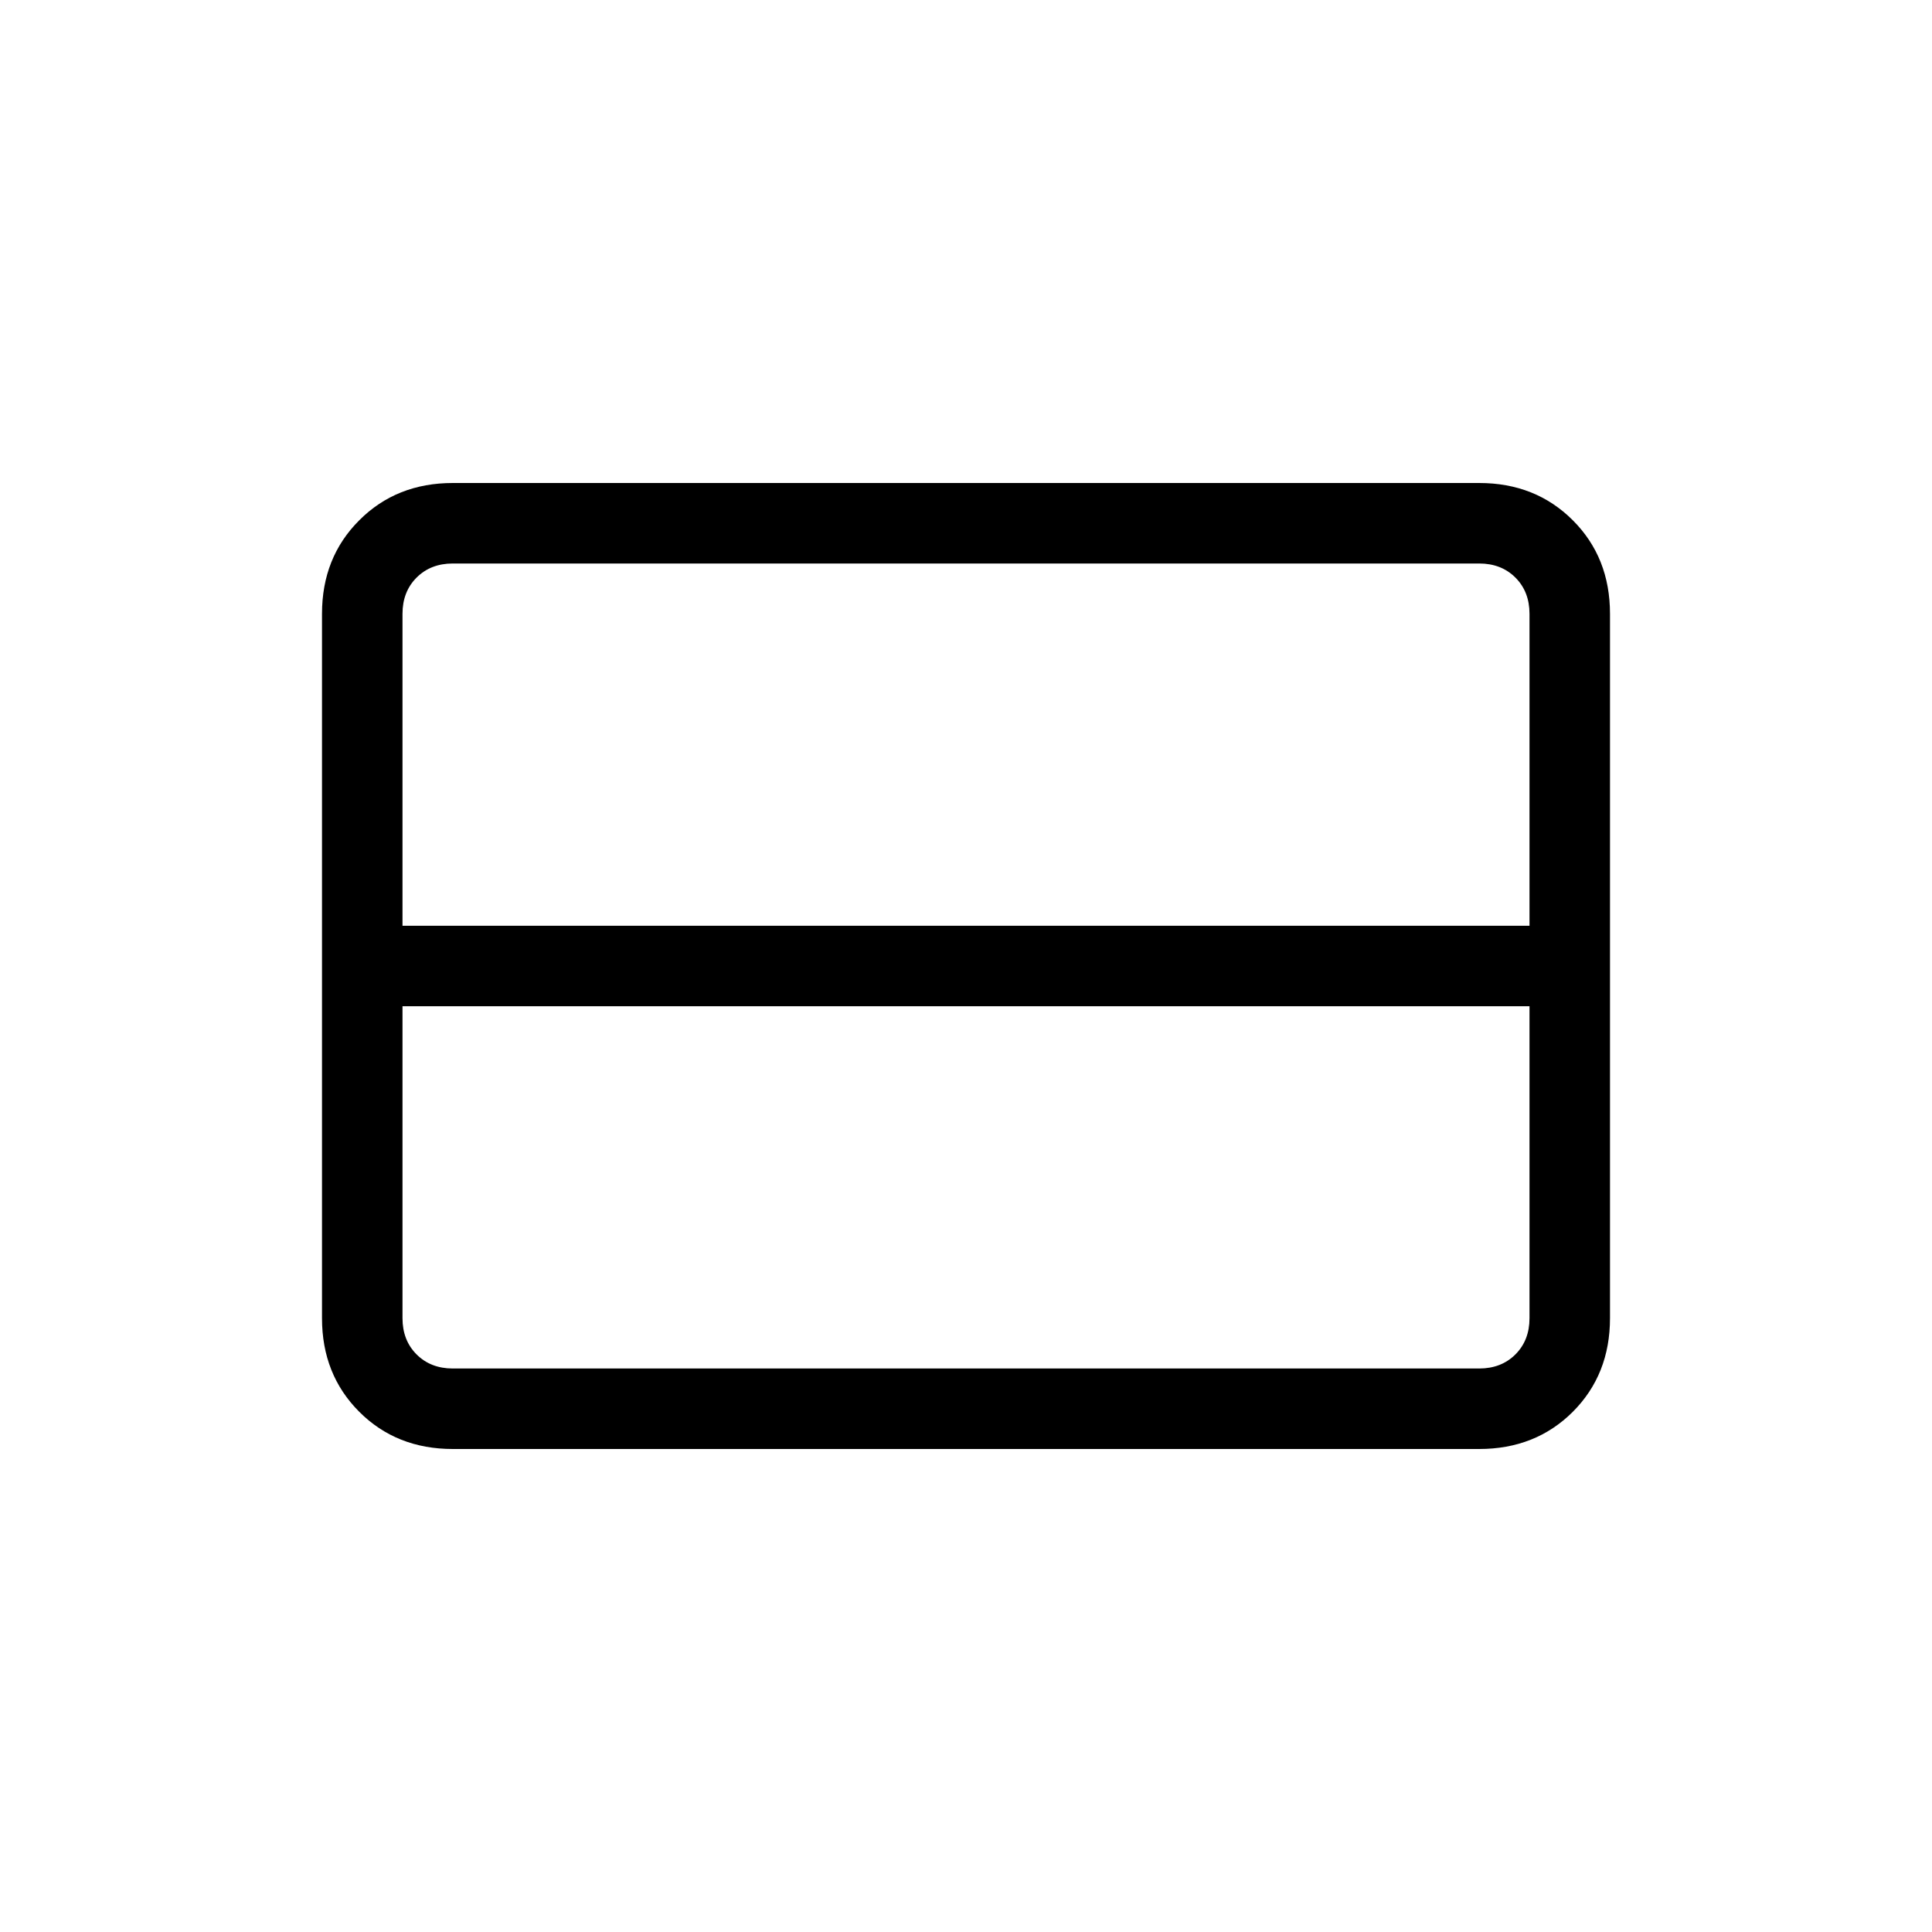 <svg xmlns="http://www.w3.org/2000/svg" height="24" width="24"><path d="M19 16.375V12.5Q19 12.5 19 12.5Q19 12.5 19 12.5H5Q5 12.5 5 12.5Q5 12.5 5 12.5V16.375Q5 16.65 5.175 16.825Q5.35 17 5.625 17H18.375Q18.65 17 18.825 16.825Q19 16.65 19 16.375ZM19 11.5V7.625Q19 7.35 18.825 7.175Q18.65 7 18.375 7H5.625Q5.35 7 5.175 7.175Q5 7.35 5 7.625V11.5Q5 11.5 5 11.5Q5 11.5 5 11.5H19Q19 11.5 19 11.5Q19 11.5 19 11.5ZM5.625 18Q4.925 18 4.463 17.538Q4 17.075 4 16.375V7.625Q4 6.925 4.463 6.463Q4.925 6 5.625 6H18.375Q19.075 6 19.538 6.463Q20 6.925 20 7.625V16.375Q20 17.075 19.538 17.538Q19.075 18 18.375 18Z"/></svg>